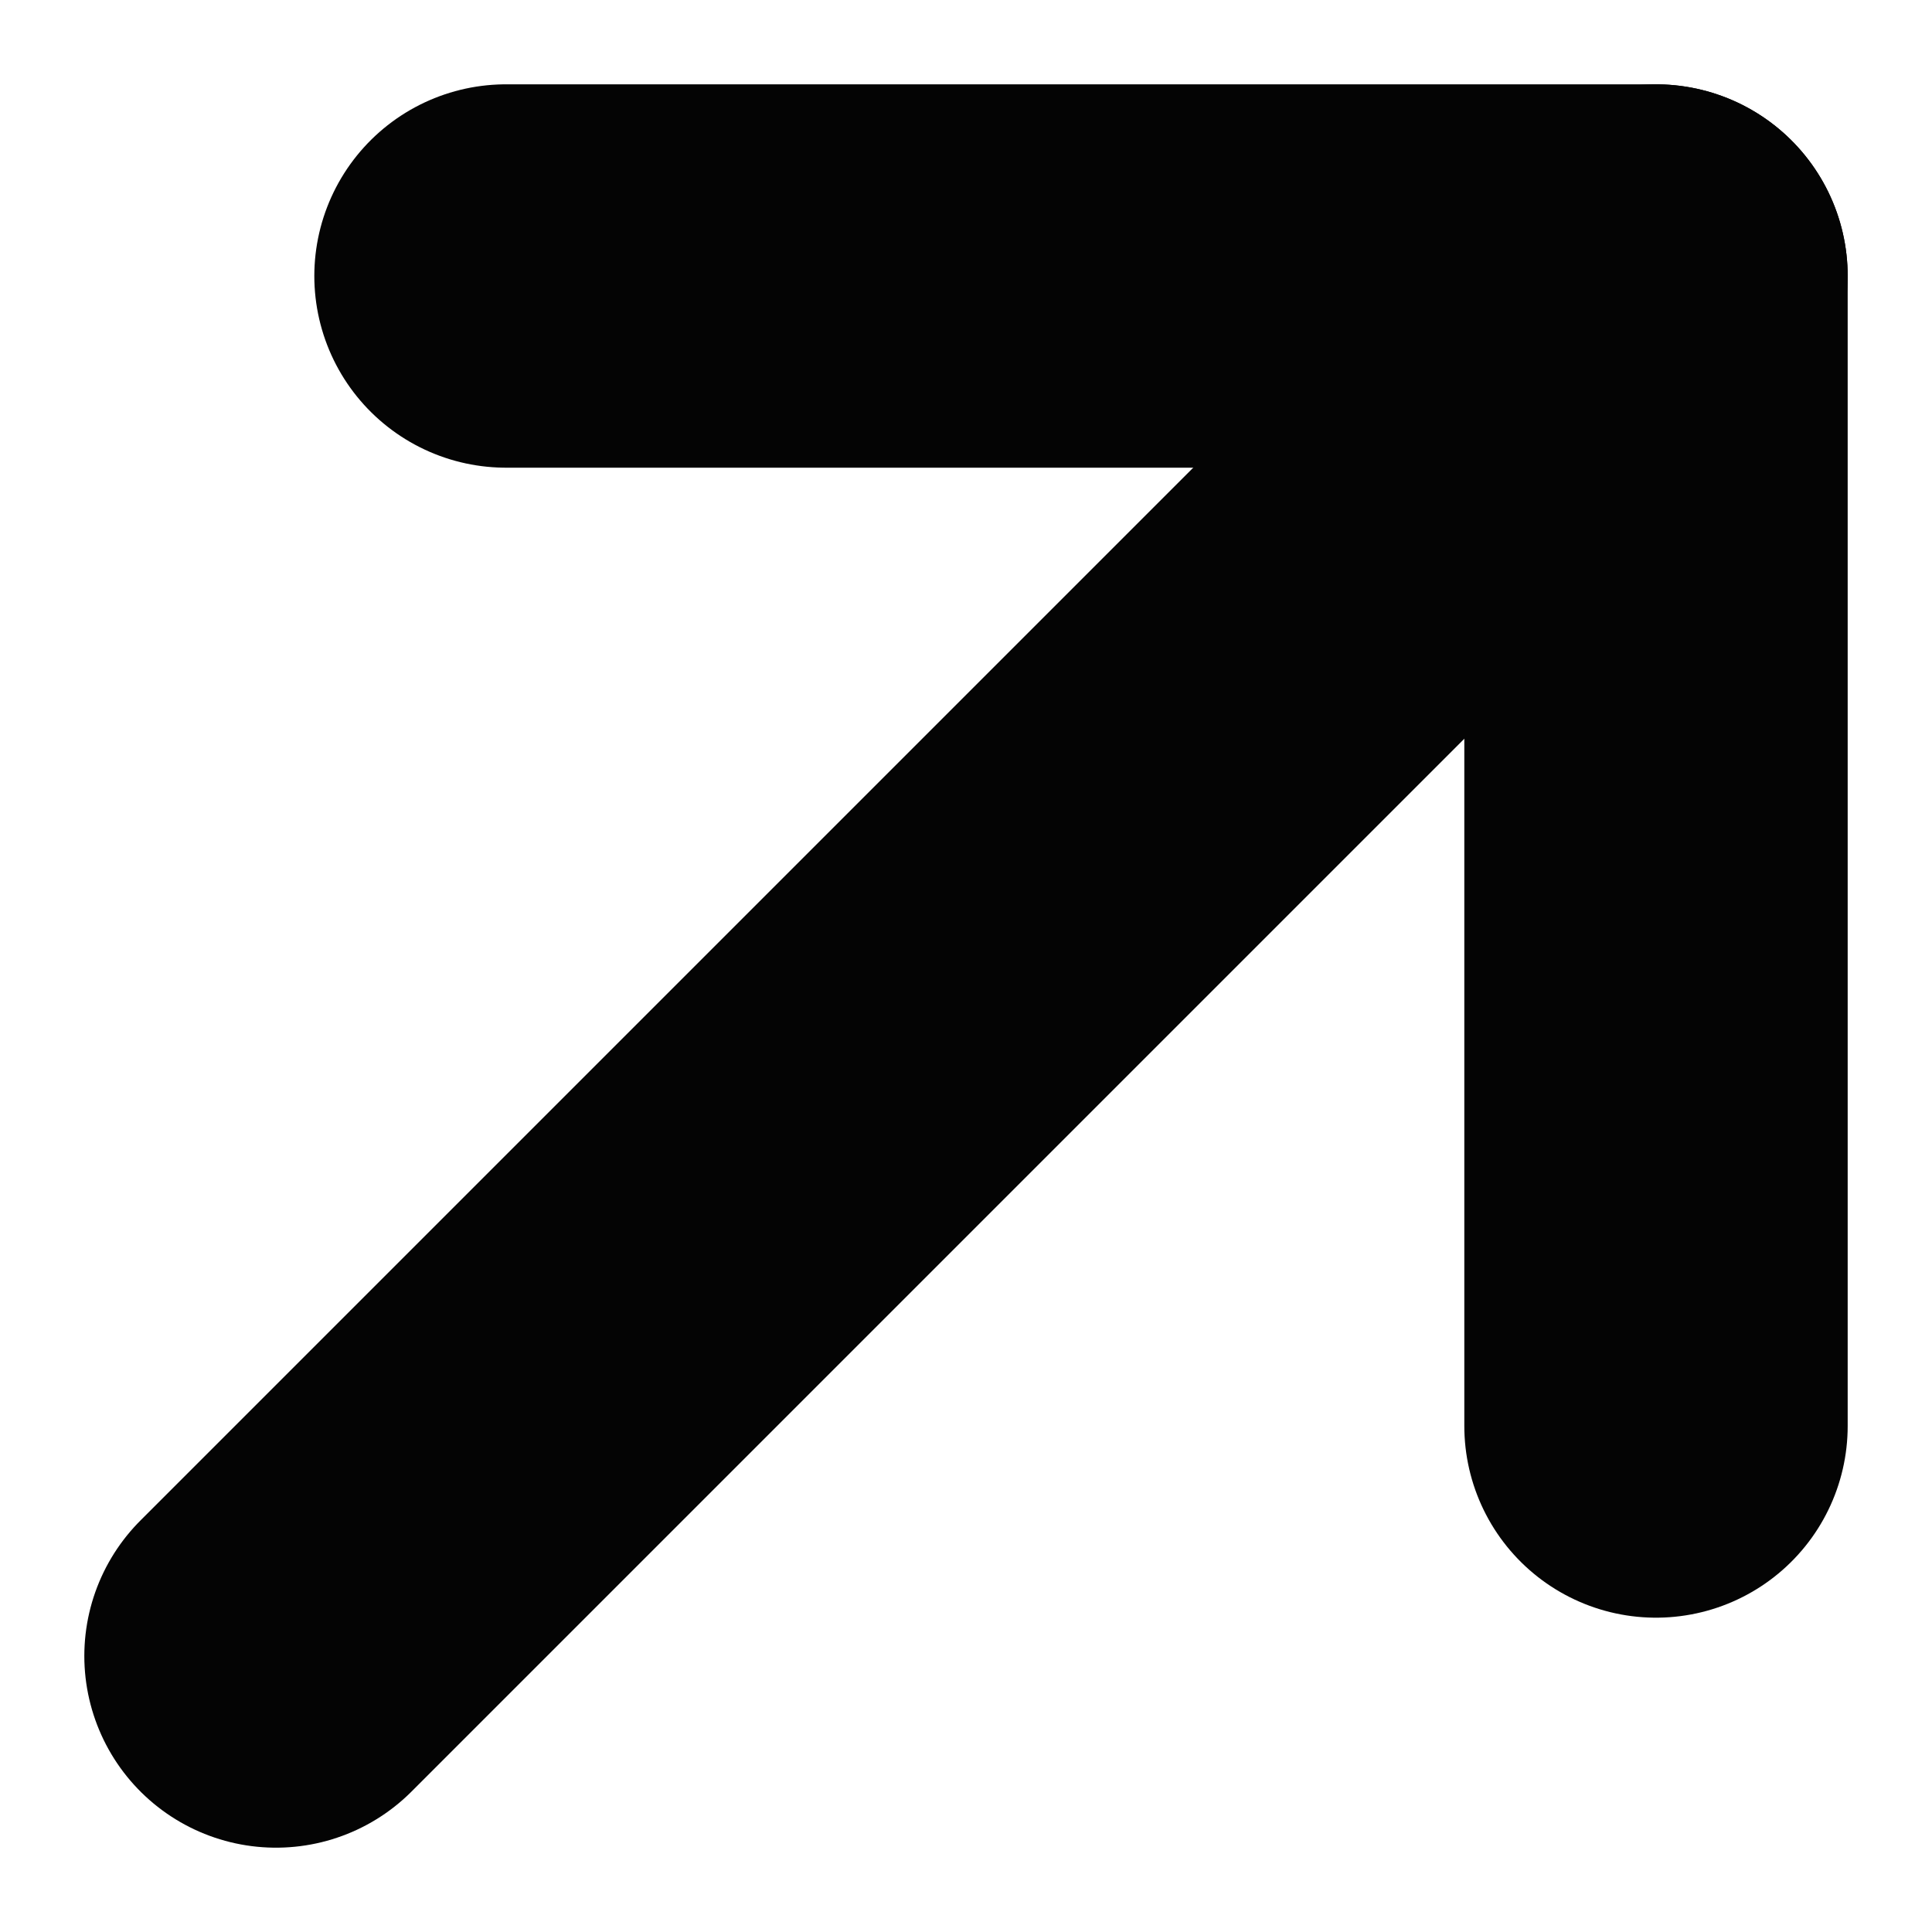 <svg width="21" height="21" viewBox="0 0 21 21" fill="none" xmlns="http://www.w3.org/2000/svg">
<path d="M18 3L3 18" stroke="#040404" stroke-width="4.167" stroke-linecap="round" stroke-linejoin="round"/>
<path d="M5.5 3H18V15.5" stroke="#040404" stroke-width="4.167" stroke-linecap="round" stroke-linejoin="round"/>
</svg>
